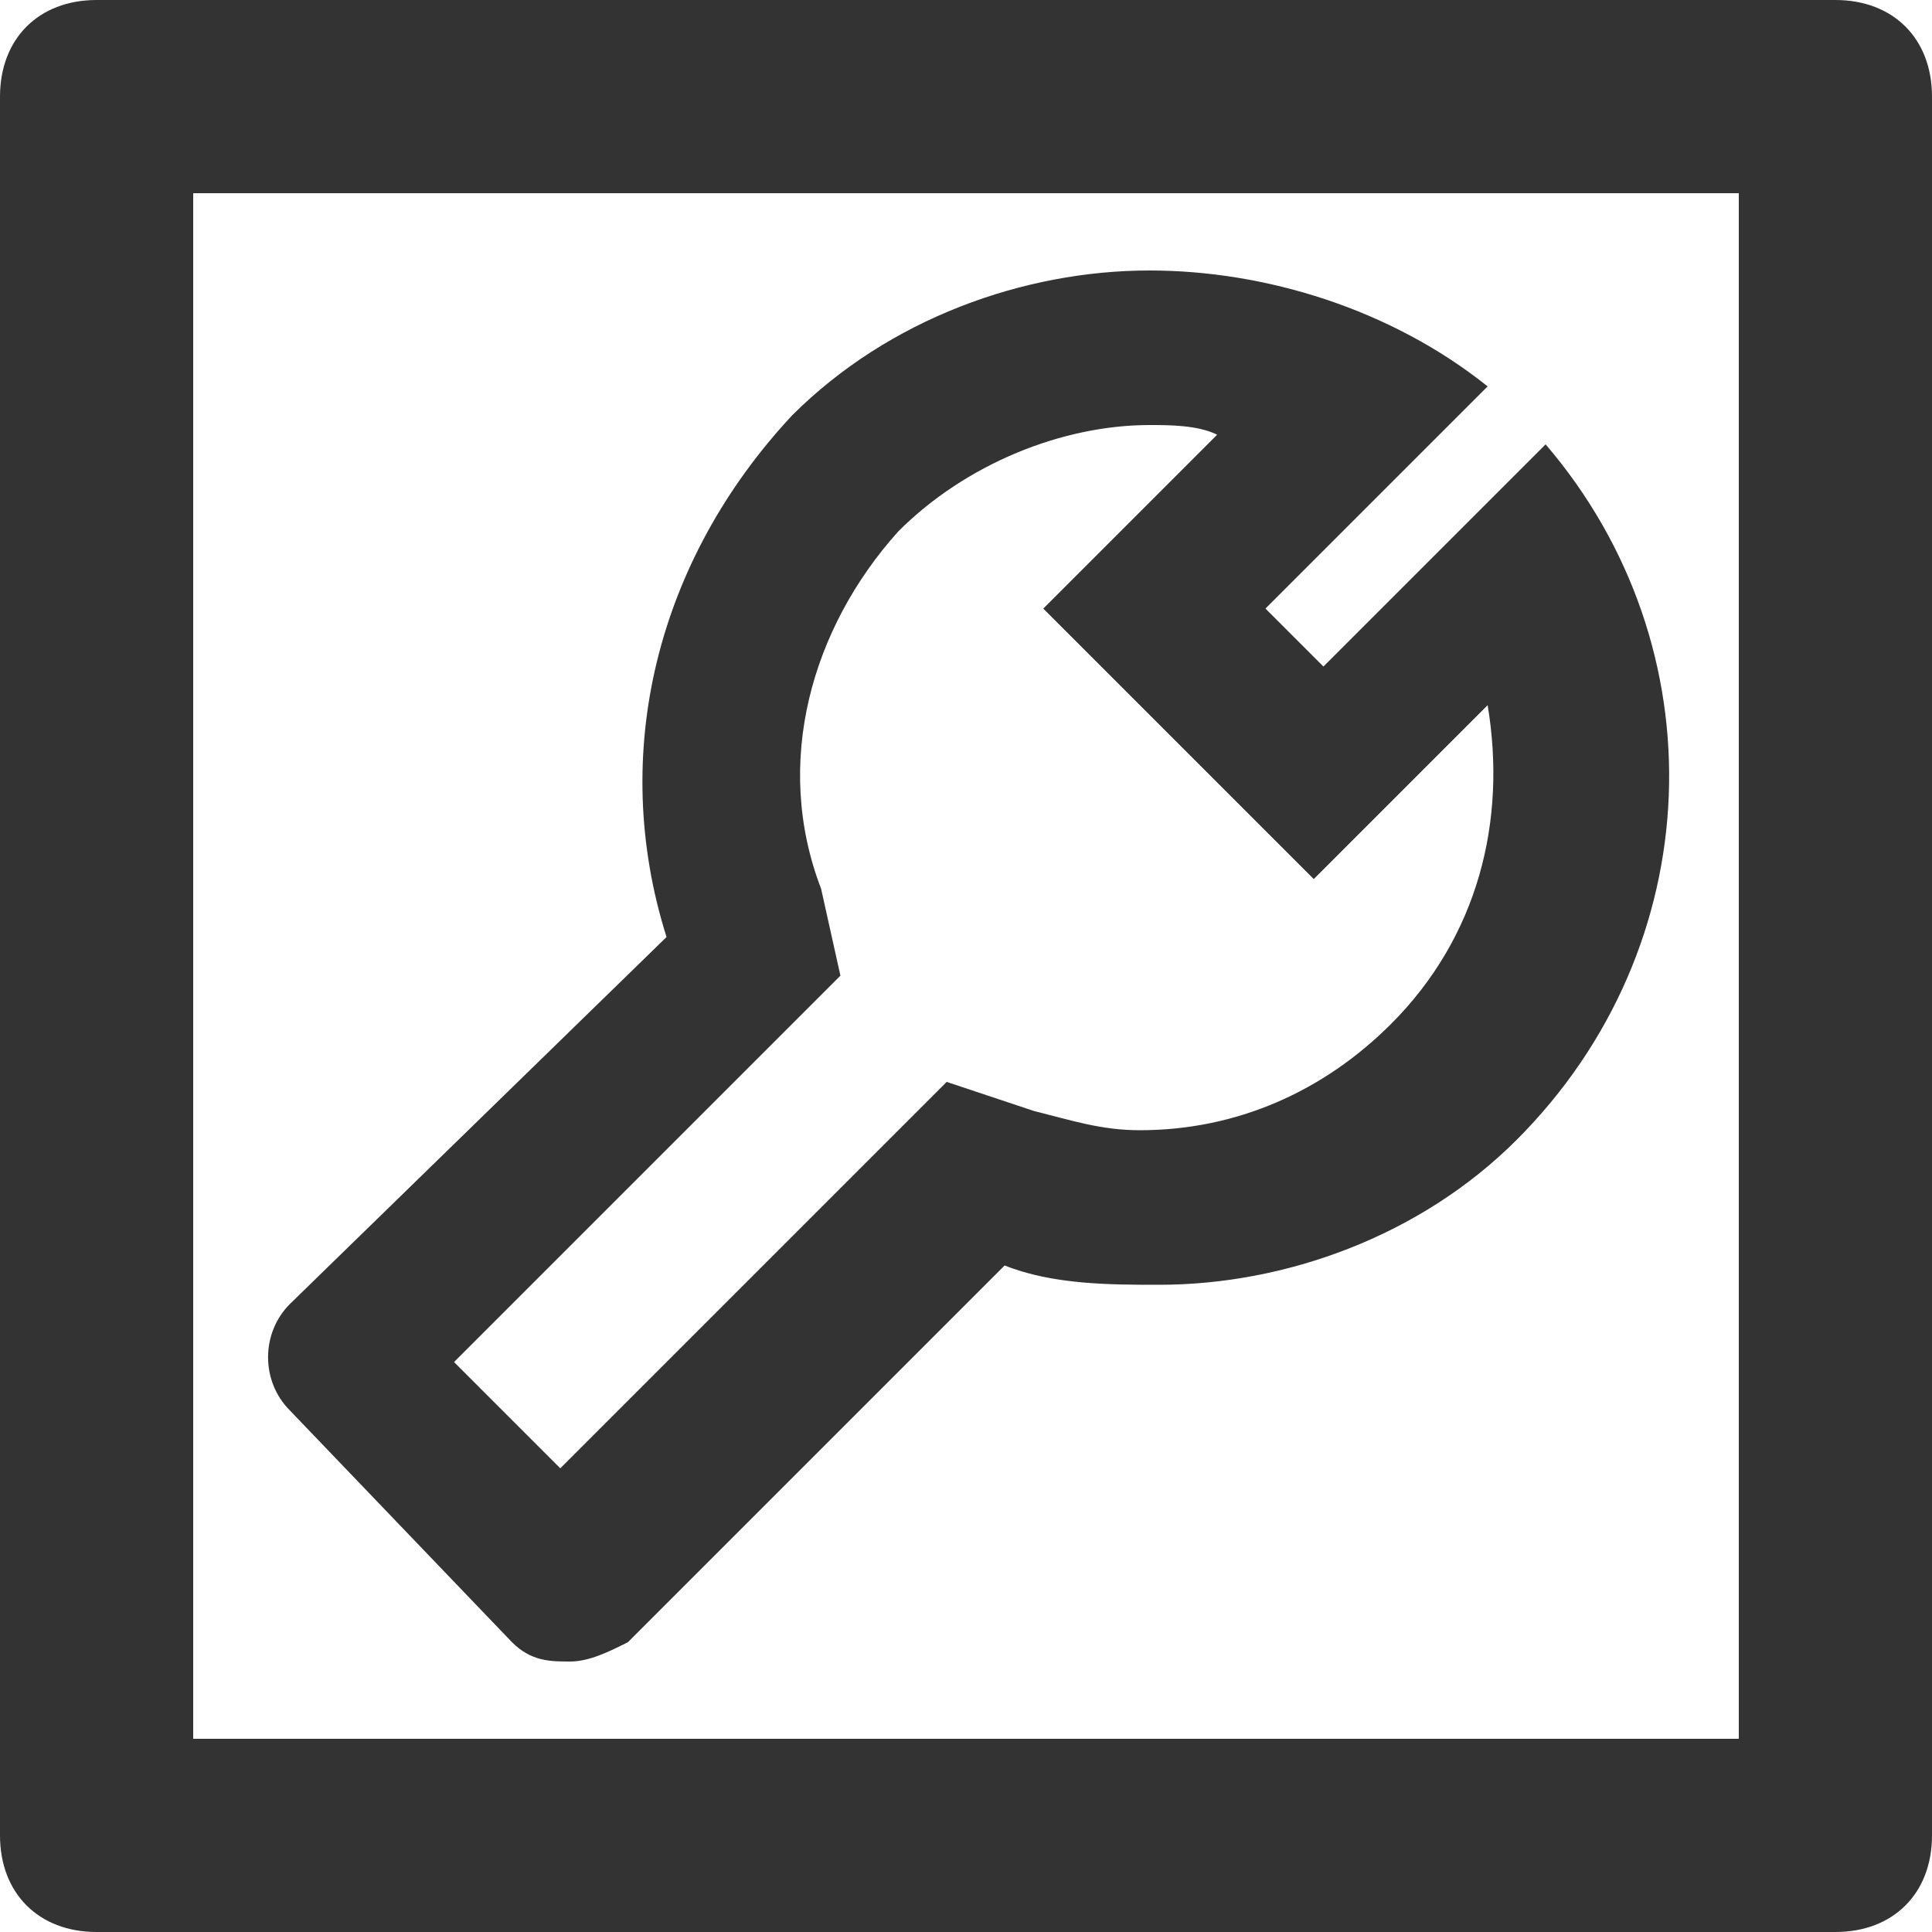 <?xml version="1.0" encoding="utf-8"?>
<!-- Generator: Adobe Illustrator 24.0.1, SVG Export Plug-In . SVG Version: 6.00 Build 0)  -->
<svg
  version="1.1"
  id="图层_1"
  xmlns="http://www.w3.org/2000/svg"
  xmlns:xlink="http://www.w3.org/1999/xlink"
  x="0px"
  y="0px"
  viewBox="0 0 20 20"
  style="enable-background:new 0 0 20 20;"
  xml:space="preserve"
>
  <style type="text/css">
    .st0 {
      fill: none;
    }
    .st1 {
      fill-rule: evenodd;
      clip-rule: evenodd;
      fill: #333333;
    }
    .st2 {
      fill: #333333;
    }
  </style>
  <title>工具箱</title>
  <g>
    <rect id="矩形" x="2" y="2" class="st0" width="16" height="16" />
    <path
      id="tools-工具"
      class="st1"
      d="M11.9,2.8c-1.3,0-2.7,0.5-3.7,1.5C6.8,5.8,6.3,7.8,6.9,9.7L3,13.5c-0.3,0.3-0.3,0.8,0,1.1
  L5.3,17c0.2,0.2,0.4,0.2,0.6,0.2c0.2,0,0.4-0.1,0.6-0.2l3.9-3.9c0.5,0.2,1.1,0.2,1.6,0.2c1.3,0,2.7-0.5,3.7-1.5
  c2-2,2.1-5.1,0.3-7.2l-2.3,2.3l-0.6-0.6l2.3-2.3C14.4,3.2,13.1,2.8,11.9,2.8 M11.9,4.4c0.2,0,0.5,0,0.7,0.1l-0.7,0.7l-1.1,1.1
  l1.1,1.1l0.6,0.6l1.1,1.1l1.1-1.1l0.7-0.7c0.2,1.2-0.1,2.4-1,3.3c-0.7,0.7-1.6,1.1-2.6,1.1c-0.4,0-0.7-0.1-1.1-0.2l-0.9-0.3
  l-0.7,0.7l-3.3,3.3l-1.1-1.1l3.3-3.3l0.7-0.7L8.5,9.2C8,7.9,8.4,6.5,9.3,5.5C10,4.8,11,4.4,11.9,4.4"
    />
    <path
      id="矩形_1_"
      class="st2"
      d="M19,0c0.6,0,1,0.4,1,1v18c0,0.6-0.4,1-1,1H1c-0.6,0-1-0.4-1-1V1c0-0.6,0.4-1,1-1H19z M18,2H2
  v16h16V2z"
    />
  </g>
</svg>
